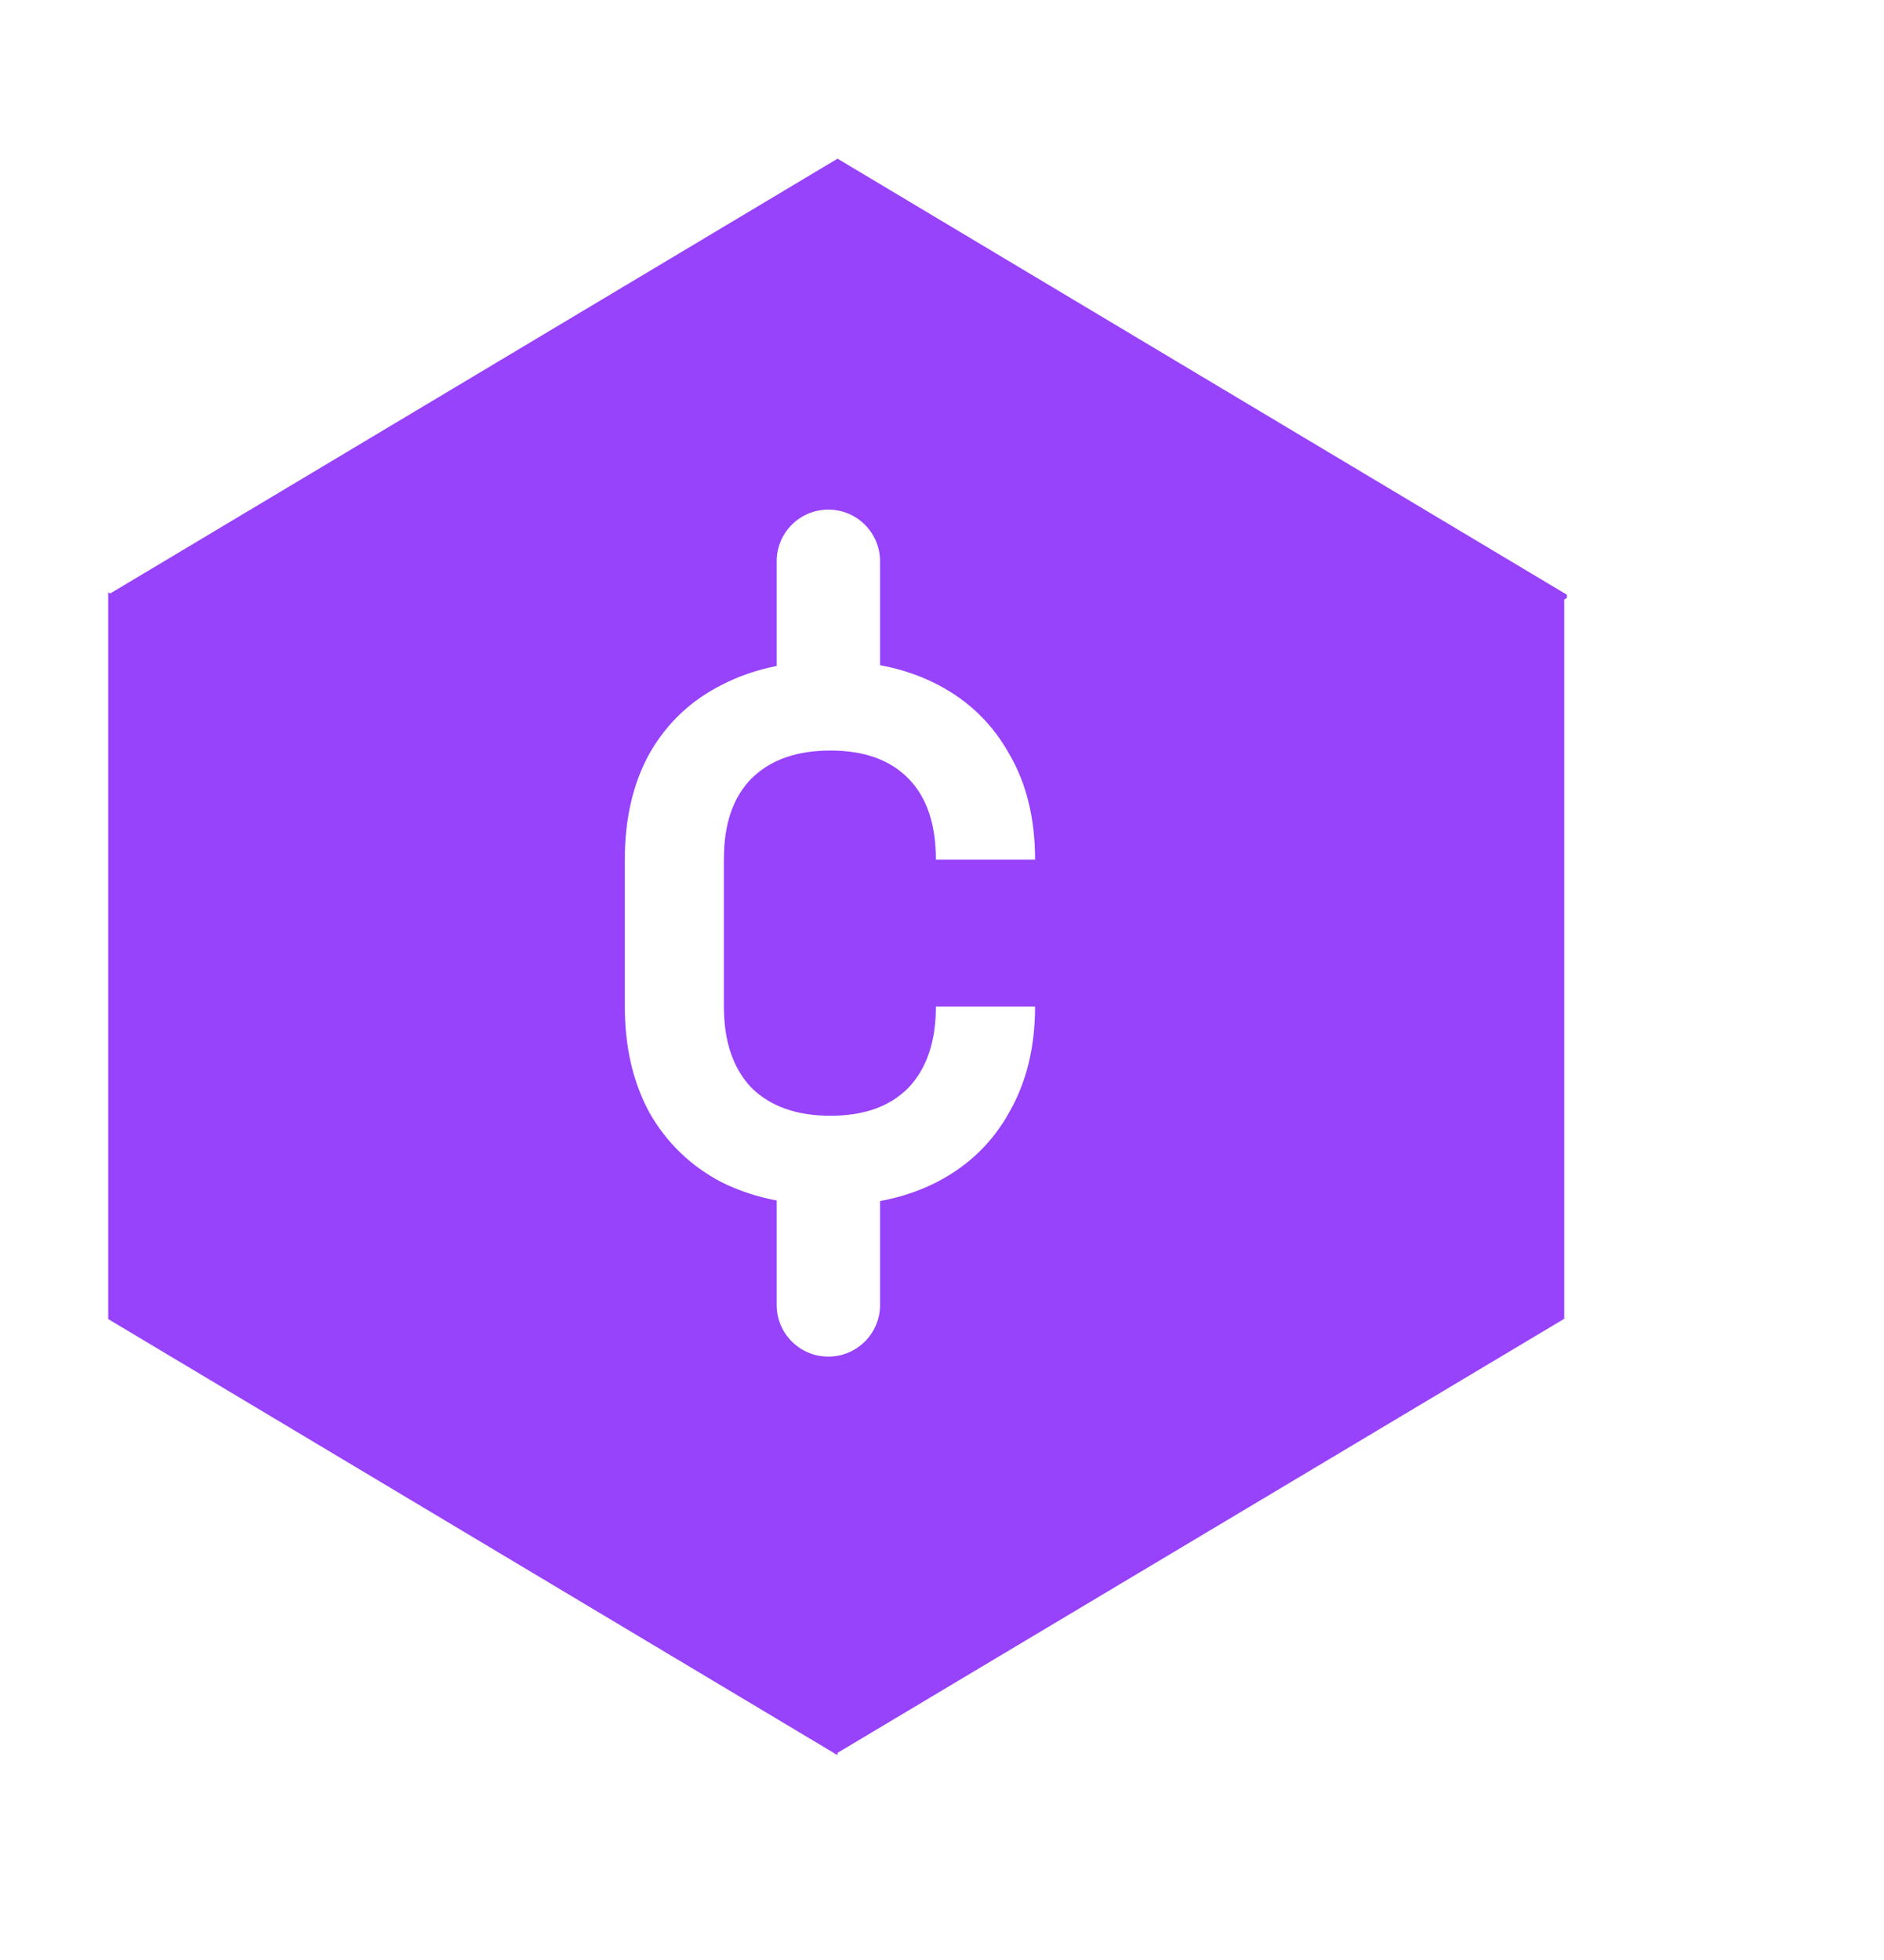 <svg width="25" height="26" viewBox="0 0 25 26" fill="none" xmlns="http://www.w3.org/2000/svg">
<path fill-rule="evenodd" clip-rule="evenodd" d="M1.462 7.873L11.114 2.105L20.753 7.866L20.757 7.864V7.868L20.792 7.889V7.932L20.757 7.953V17.494L11.114 23.252V23.282L11.088 23.267L11.079 23.272V23.262L1.436 17.498V7.932V7.889V7.857L1.462 7.873ZM10.992 6.76C11.371 6.76 11.678 7.067 11.678 7.446V8.824C11.961 8.876 12.221 8.965 12.456 9.089C12.862 9.303 13.175 9.609 13.394 10.005C13.621 10.393 13.735 10.859 13.735 11.404H12.419C12.419 10.934 12.298 10.575 12.054 10.327C11.81 10.079 11.466 9.956 11.019 9.956C10.572 9.956 10.223 10.079 9.972 10.327C9.728 10.575 9.606 10.93 9.606 11.392V13.352C9.606 13.815 9.728 14.174 9.972 14.43C10.223 14.677 10.572 14.801 11.019 14.801C11.466 14.801 11.81 14.677 12.054 14.43C12.298 14.174 12.419 13.815 12.419 13.352H13.735C13.735 13.889 13.621 14.355 13.394 14.752C13.175 15.148 12.862 15.453 12.456 15.668C12.221 15.792 11.961 15.88 11.678 15.933V17.311C11.678 17.689 11.371 17.996 10.992 17.996C10.613 17.996 10.306 17.689 10.306 17.311V15.925C10.04 15.874 9.795 15.793 9.57 15.68C9.164 15.466 8.847 15.16 8.62 14.764C8.4 14.36 8.291 13.889 8.291 13.352V11.404C8.291 10.859 8.4 10.389 8.62 9.993C8.847 9.596 9.164 9.295 9.57 9.089C9.795 8.972 10.04 8.887 10.306 8.834V7.446C10.306 7.067 10.613 6.76 10.992 6.76Z" fill="#9742FB"/>
</svg>
